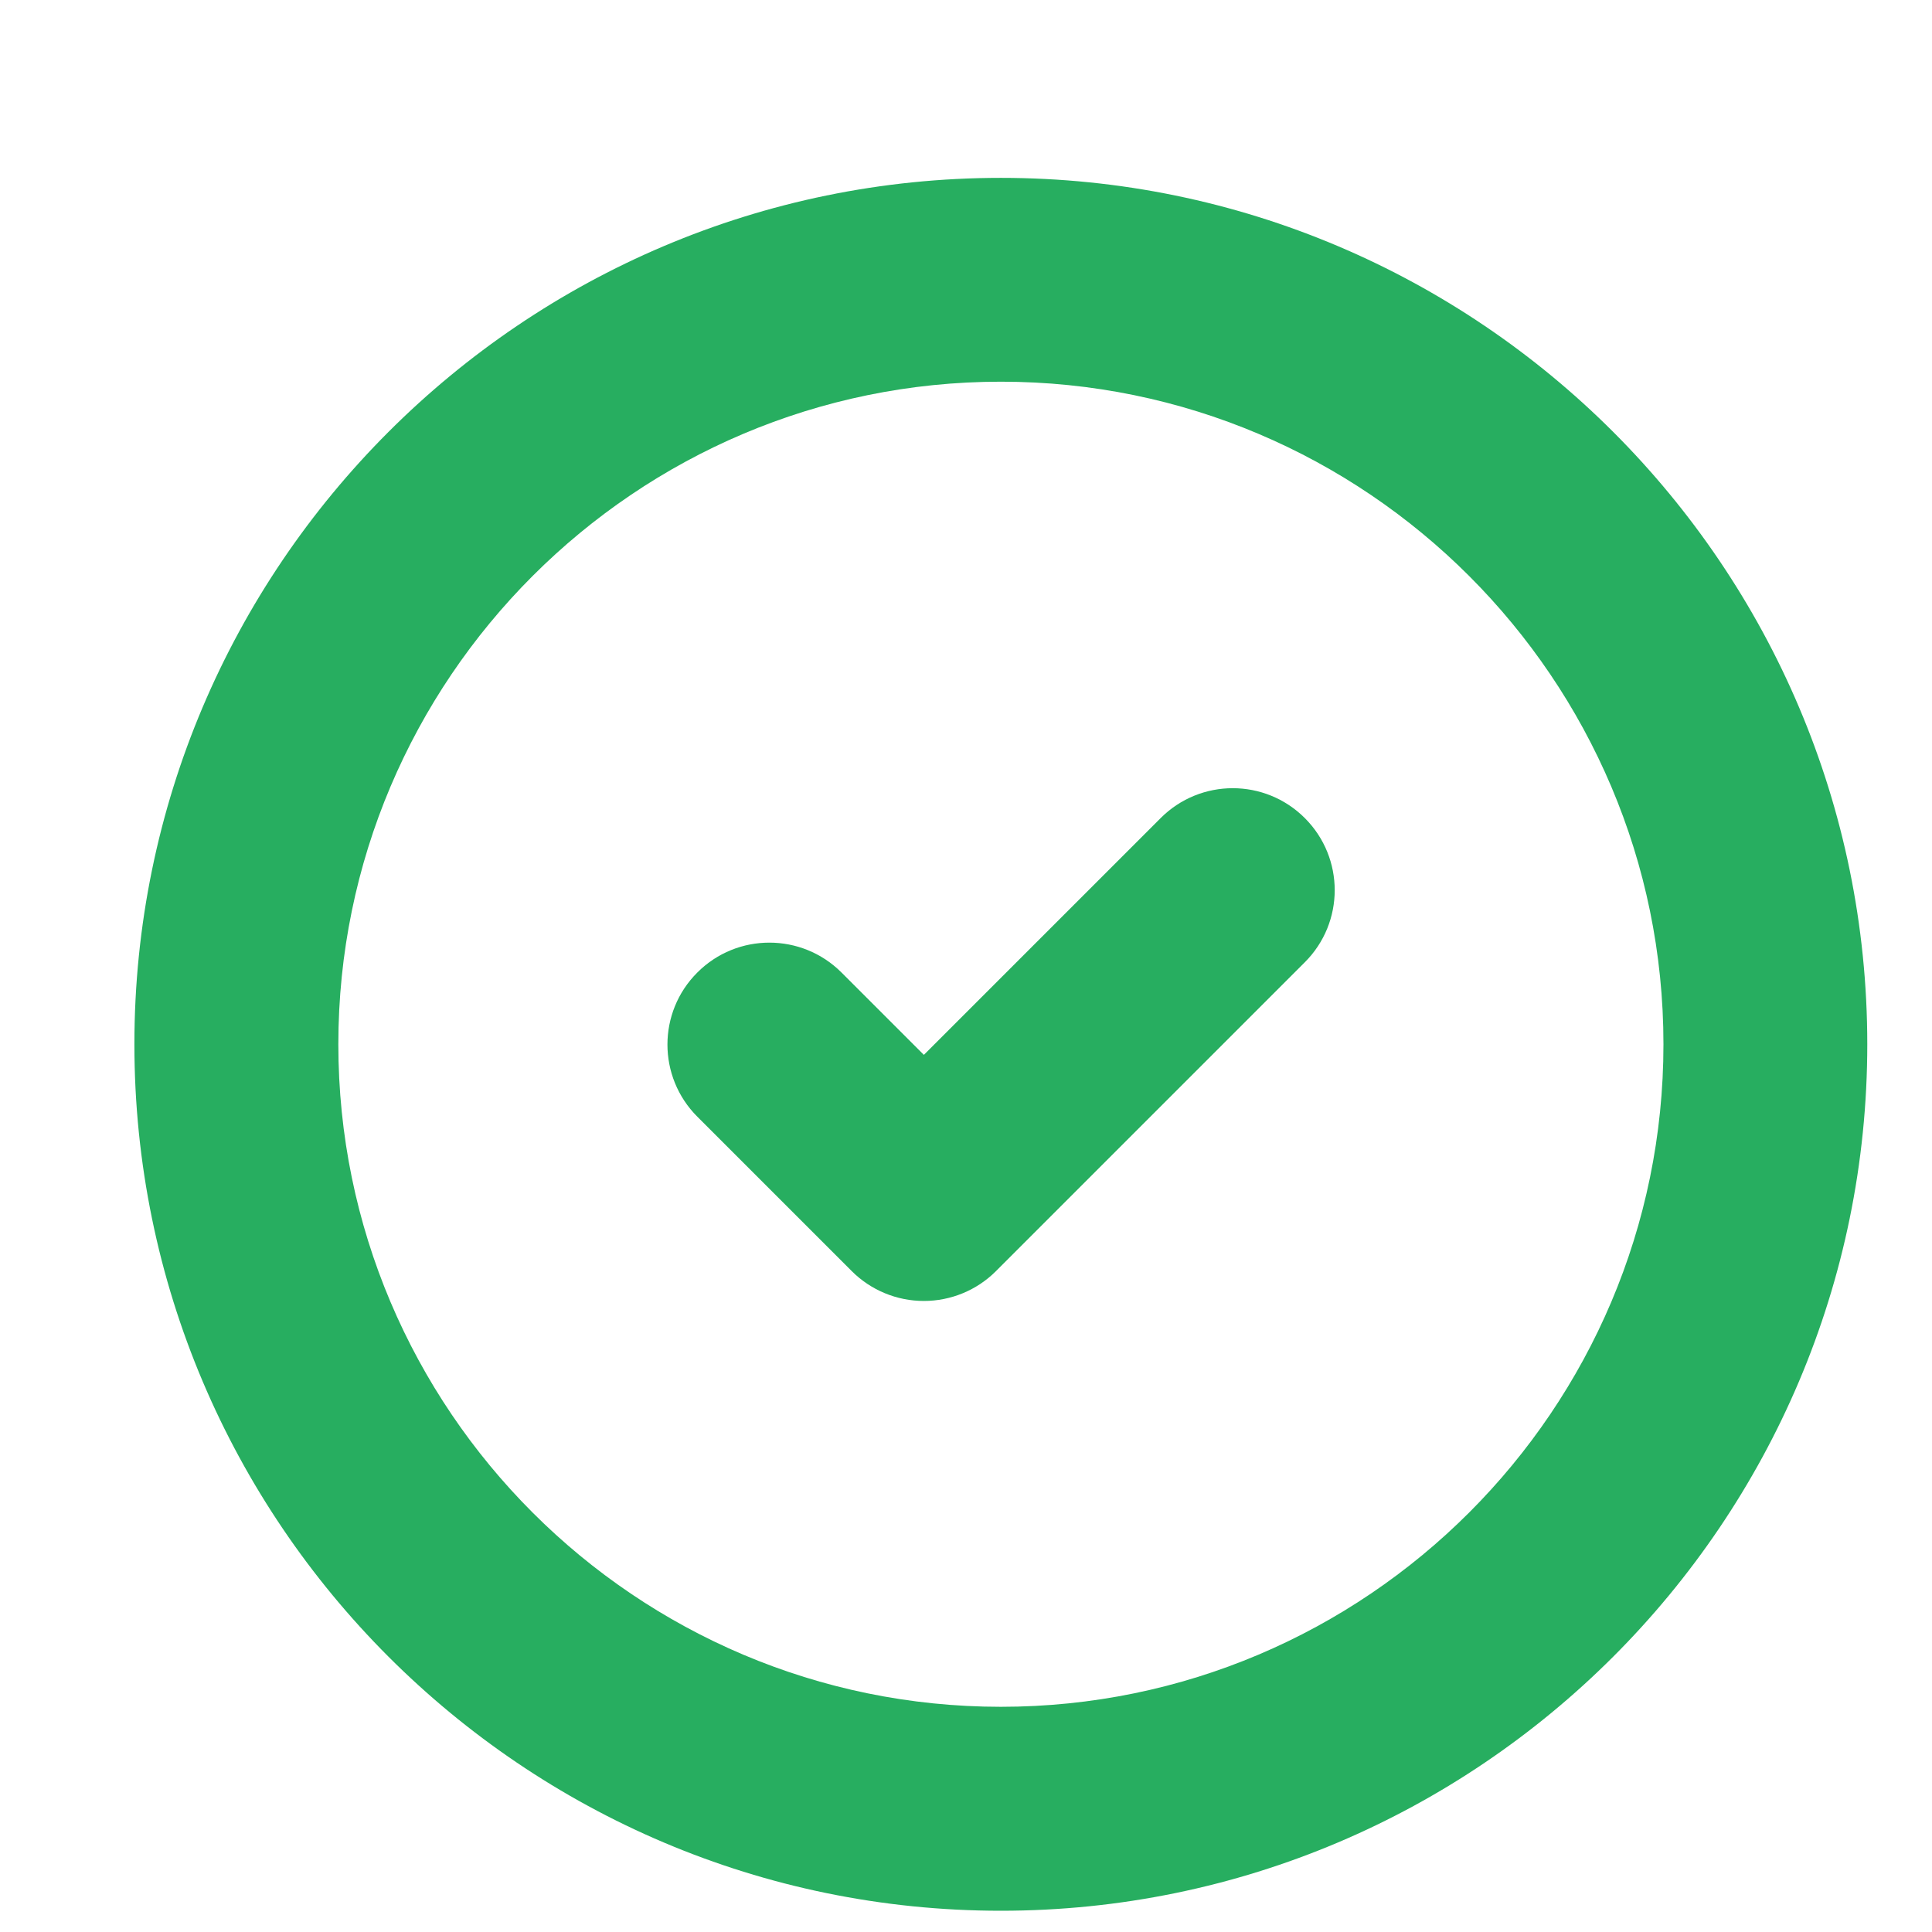 <svg width="16" height="16" viewBox="0 0 16 16" fill="none" xmlns="http://www.w3.org/2000/svg">
<g clip-path="url(#clip0_2378_51958)">
<path d="M8.289 1.473C4.332 1.473 1.113 4.692 1.113 8.648C1.113 12.605 4.332 15.824 8.289 15.824C12.245 15.824 15.464 12.605 15.464 8.648C15.464 4.692 12.245 1.473 8.289 1.473ZM8.289 14.135C5.263 14.135 2.802 11.674 2.802 8.648C2.802 5.623 5.263 3.161 8.289 3.161C11.314 3.161 13.776 5.623 13.776 8.648C13.776 11.674 11.314 14.135 8.289 14.135Z" fill="#27AE60"/>
<path d="M9.612 6.775L7.651 8.736L6.969 8.054C6.639 7.724 6.104 7.724 5.775 8.054C5.445 8.383 5.445 8.918 5.775 9.248L7.054 10.527C7.212 10.685 7.427 10.774 7.651 10.774C7.875 10.774 8.09 10.685 8.248 10.527L10.806 7.969C11.136 7.639 11.136 7.105 10.806 6.775C10.476 6.445 9.942 6.445 9.612 6.775Z" fill="#27AE60"/>
</g>
<defs>
<clipPath id="clip0_2378_51958">
<rect width="14.988" height="14.988" fill="white" transform="translate(0.797 0.996)"/>
</clipPath>
</defs>
</svg>
